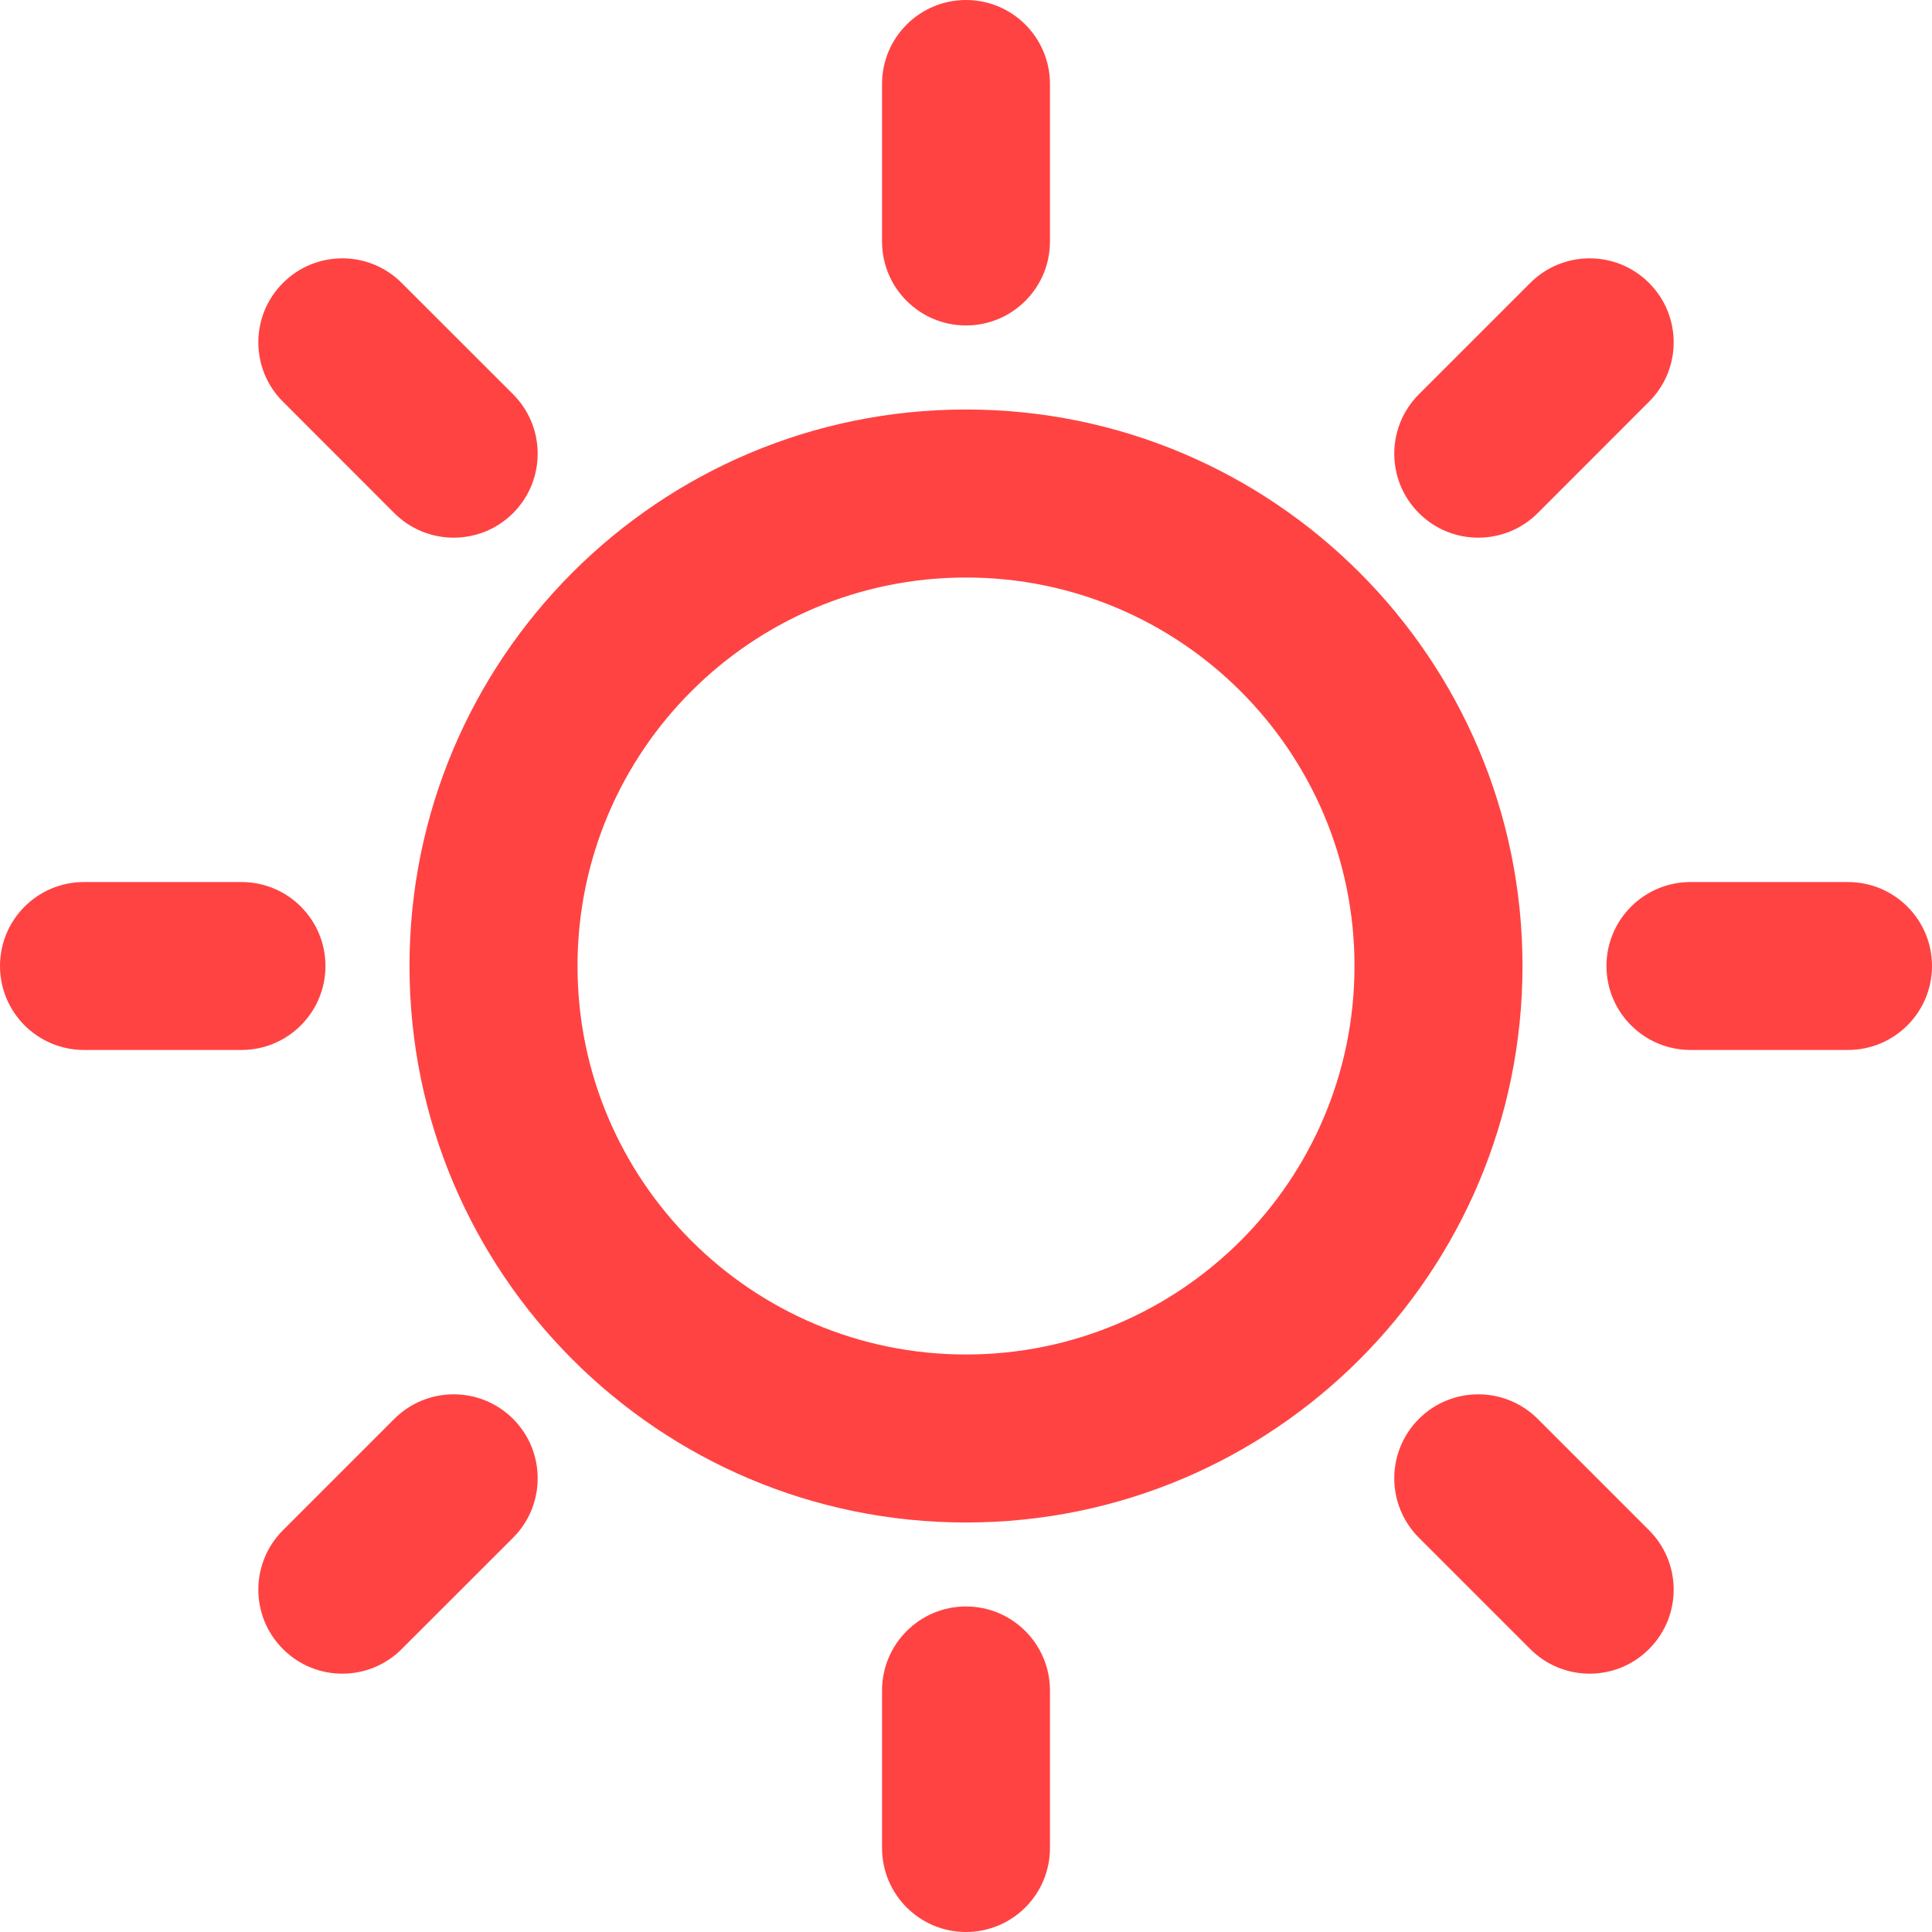 <svg width="24" height="24" viewBox="0 0 24 24" fill="none" xmlns="http://www.w3.org/2000/svg">
<path fill-rule="evenodd" clip-rule="evenodd" d="M12 7.174C9.335 7.174 7.174 9.335 7.174 12C7.174 14.665 9.335 16.826 12 16.826C14.665 16.826 16.826 14.665 16.826 12C16.826 9.335 14.665 7.174 12 7.174ZM5.087 12C5.087 8.182 8.182 5.087 12 5.087C15.818 5.087 18.913 8.182 18.913 12C18.913 15.818 15.818 18.913 12 18.913C8.182 18.913 5.087 15.818 5.087 12Z" fill="#FF4343"/>
<path fill-rule="evenodd" clip-rule="evenodd" d="M12 0C12.576 0 13.043 0.467 13.043 1.043V3C13.043 3.576 12.576 4.043 12 4.043C11.424 4.043 10.957 3.576 10.957 3V1.043C10.957 0.467 11.424 0 12 0Z" fill="#FF4343"/>
<path fill-rule="evenodd" clip-rule="evenodd" d="M3.515 3.515C3.922 3.107 4.583 3.107 4.99 3.515L6.374 4.898C6.781 5.306 6.781 5.966 6.374 6.374C5.966 6.781 5.306 6.781 4.898 6.374L3.515 4.99C3.107 4.583 3.107 3.922 3.515 3.515Z" fill="#FF4343"/>
<path fill-rule="evenodd" clip-rule="evenodd" d="M0 12C0 11.424 0.467 10.957 1.043 10.957H3C3.576 10.957 4.043 11.424 4.043 12C4.043 12.576 3.576 13.043 3 13.043H1.043C0.467 13.043 0 12.576 0 12Z" fill="#FF4343"/>
<path fill-rule="evenodd" clip-rule="evenodd" d="M6.374 17.626C6.781 18.034 6.781 18.694 6.374 19.102L4.99 20.485C4.583 20.893 3.922 20.893 3.515 20.485C3.107 20.078 3.107 19.417 3.515 19.009L4.898 17.626C5.306 17.219 5.966 17.219 6.374 17.626Z" fill="#FF4343"/>
<path fill-rule="evenodd" clip-rule="evenodd" d="M12 19.956C12.576 19.956 13.043 20.424 13.043 21V22.956C13.043 23.533 12.576 24 12 24C11.424 24 10.957 23.533 10.957 22.956V21C10.957 20.424 11.424 19.956 12 19.956Z" fill="#FF4343"/>
<path fill-rule="evenodd" clip-rule="evenodd" d="M17.626 17.626C18.033 17.219 18.694 17.219 19.102 17.626L20.485 19.009C20.893 19.417 20.893 20.078 20.485 20.485C20.078 20.893 19.417 20.893 19.009 20.485L17.626 19.102C17.218 18.694 17.218 18.034 17.626 17.626Z" fill="#FF4343"/>
<path fill-rule="evenodd" clip-rule="evenodd" d="M19.956 12C19.956 11.424 20.424 10.957 21 10.957H22.956C23.533 10.957 24 11.424 24 12C24 12.576 23.533 13.043 22.956 13.043H21C20.424 13.043 19.956 12.576 19.956 12Z" fill="#FF4343"/>
<path fill-rule="evenodd" clip-rule="evenodd" d="M20.485 3.515C20.893 3.922 20.893 4.583 20.485 4.99L19.102 6.374C18.694 6.781 18.033 6.781 17.626 6.374C17.218 5.966 17.218 5.306 17.626 4.898L19.009 3.515C19.417 3.107 20.078 3.107 20.485 3.515Z" fill="#FF4343"/>
</svg>
